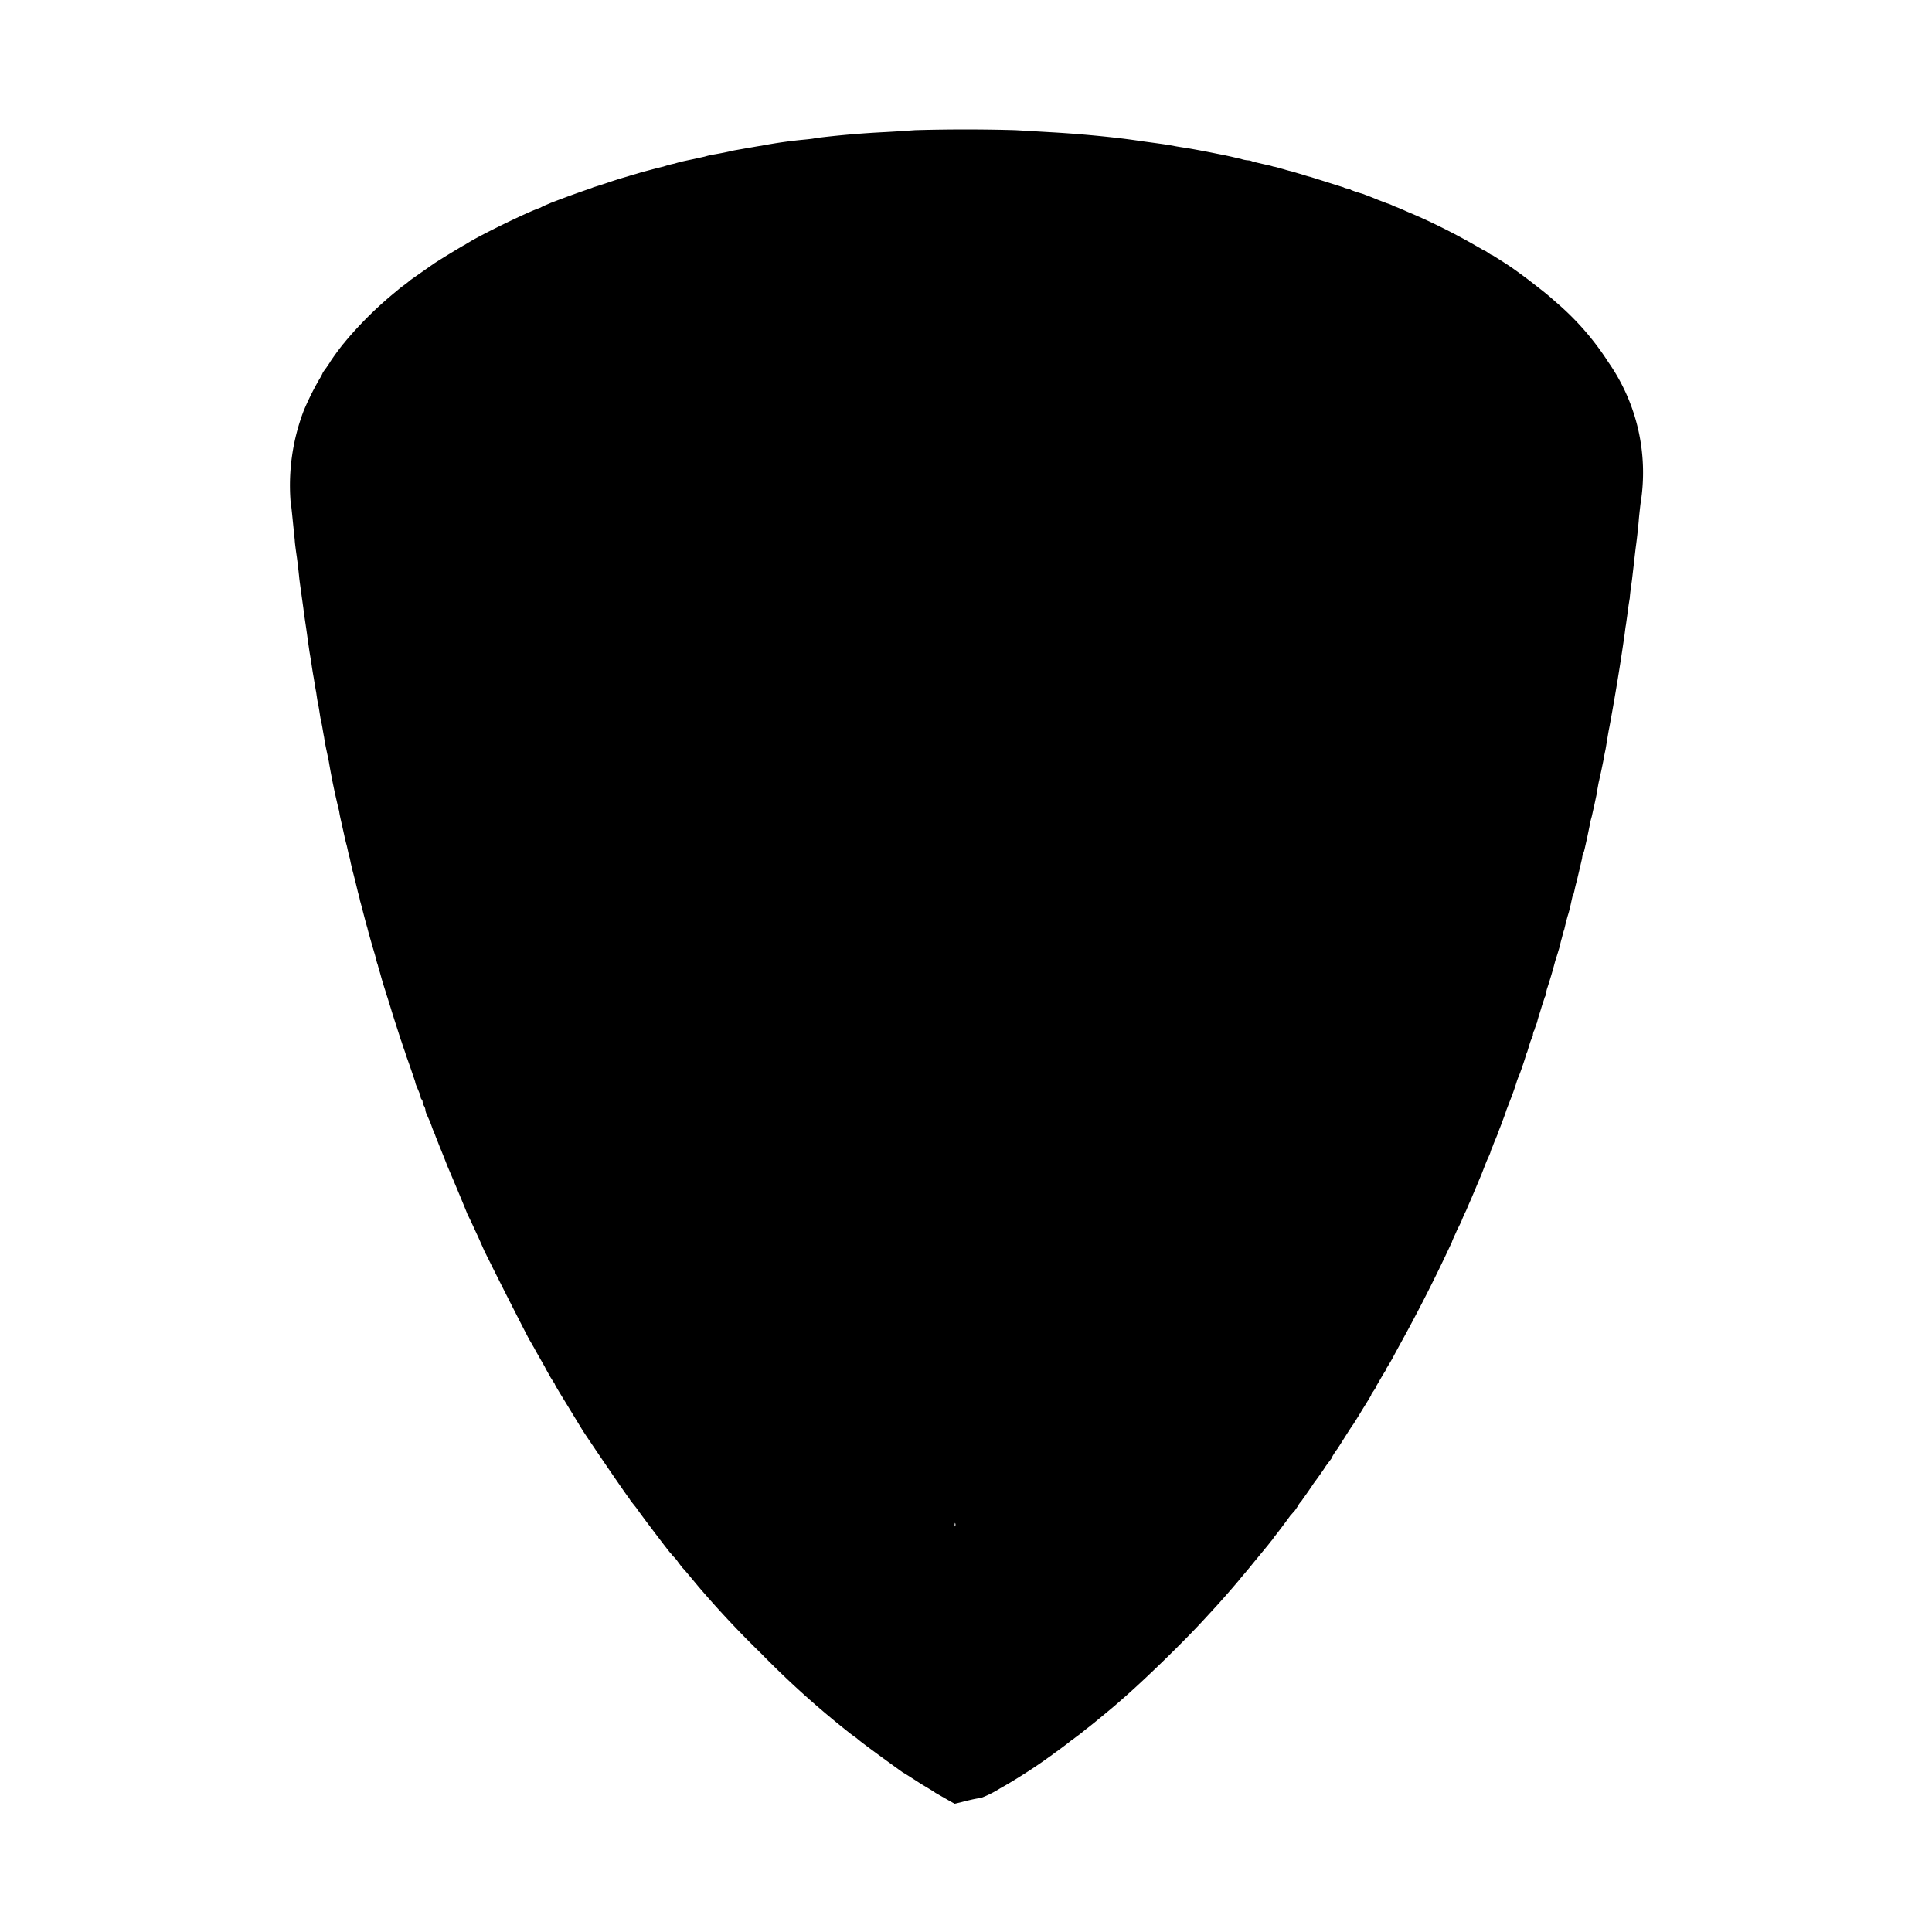 <svg xmlns="http://www.w3.org/2000/svg" width="16pt" height="16pt" viewBox="0 0 16 16"><path d="M7.578 1.078a12.18 12.18 0 0 1-.25.016 7.882 7.882 0 0 0-.578.05c-.008.004-.047.008-.086.012a3.759 3.759 0 0 0-.36.051c-.03.004-.093.016-.136.023-.043.008-.094.016-.11.02-.03.008-.09.02-.156.031a.57.57 0 0 0-.066.016l-.09.02c-.07.015-.098.019-.16.038a.761.761 0 0 0-.09.024c-.11.027-.148.039-.168.043l-.066.02c-.028.007-.063.019-.078.023a3.19 3.19 0 0 0-.137.043 3.72 3.72 0 0 1-.133.043c-.016.008-.055.02-.086.031a9.127 9.127 0 0 0-.266.098c-.023.011-.058.023-.085.039l-.059.023c-.164.07-.457.215-.543.27-.02.011-.031.02-.035.02a7.93 7.93 0 0 0-.242.148l-.2.14a.668.668 0 0 1-.054.043.71.71 0 0 0-.059.047 3.086 3.086 0 0 0-.422.414c-.015.02-.035.04-.035.043a2.104 2.104 0 0 0-.094.13c0 .003-.015.023-.03.046-.017.023-.032.043-.032.047 0 0-.012.027-.027.05a2.337 2.337 0 0 0-.13.262 1.736 1.736 0 0 0-.109.746c.008.051.012.102.035.325 0 .015.008.078.016.132.008.055.016.13.02.168.003.036.011.086.015.118l.02.144c.011.09.02.137.035.25l.015.106.016.097c.004.028.012.082.02.125.007.043.015.094.02.117.003.02.01.075.019.114.008.039.015.101.023.133.008.03.016.09.024.128.011.075.02.106.039.2a5.404 5.404 0 0 0 .086.414c.003.027.015.078.023.113l.02.09c.003.016.011.05.02.082l.019.086c.007.015.011.047.015.062.004.016.012.055.02.082l.02.079.015.062c.004.02.016.055.02.082.019.066.042.164.062.23.004.02.016.06.023.086l.02.07.02.067c.007.027.015.063.023.082.004.02.016.055.023.082a2.342 2.342 0 0 0 .04.133c.007.027.019.059.023.074l.023.074c.016.055.075.235.082.258.004.008.012.035.02.059.008.023.02.055.023.07.02.051.067.192.075.215.003.023.011.035.035.094a.103.103 0 0 1 .011.039.03.03 0 0 0 .008.015.03.03 0 0 1 .008.02.09.09 0 0 0 .012.035.078.078 0 0 1 .011.031c0 .008.004.024.012.04.02.046.027.058.043.105.008.023.02.05.024.059.003.011.015.039.039.101.007.016.054.133.062.156.059.137.156.371.168.403.035.07.059.125.09.191l.05.113a47.918 47.918 0 0 0 .372.735c.015.023.031.054.039.066.012.024.035.063.09.16.011.024.035.063.047.086l.035.055c0 .008.054.094.113.191l.117.192c.024.039.344.511.39.57.005.012.032.043.056.074.046.067.257.344.28.371.009.008.02.024.024.028s.024.023.04.047c.015.02.034.046.042.054.02.02.11.13.133.157a8.3 8.3 0 0 0 .516.55 7.553 7.553 0 0 0 .726.653c.028.023.059.043.067.05.023.024.308.23.375.278.035.02.105.066.16.101.054.032.105.063.113.07l.117.067.043.024.051-.012c.09-.024.148-.035.164-.035a.89.89 0 0 0 .164-.082c.094-.051.266-.16.371-.235.031-.023.067-.047.074-.054.012-.008.114-.082.141-.106.004 0 .031-.023.059-.043.027-.02.05-.039.054-.043l.04-.031c.035-.027.21-.172.218-.18l.063-.055c.183-.16.492-.46.672-.656l.101-.11a7.83 7.83 0 0 0 .18-.206c.015-.02.07-.082.12-.145l.122-.148c.016-.02.031-.04.035-.043.004-.008.012-.016.016-.024.011-.011.12-.156.136-.18.008-.007.02-.023.028-.03.008-.008.02-.028.031-.043a.168.168 0 0 1 .027-.04c.004-.003.016-.023.028-.039.011-.015.047-.066.078-.113.035-.047.082-.113.101-.144l.047-.063s.004-.004.004-.008.02-.039.047-.074c.047-.074.113-.18.129-.2.004-.007.04-.062.074-.12.04-.063.07-.114.074-.121 0-.008.012-.024.02-.035.008-.012.02-.028.02-.036.007-.011.058-.101.074-.125.004-.007.011-.015.011-.023.004-.008.016-.024.024-.04.016-.023.035-.062.086-.155a13.392 13.392 0 0 0 .434-.855c.007-.024.03-.067.042-.098.016-.032.036-.07.04-.083a.88.88 0 0 1 .035-.078l.023-.054.024-.055.082-.195c.023-.059.046-.121.054-.133.004-.012.016-.035.02-.05.004-.017.015-.04.02-.052.003-.011.015-.039.023-.058.008-.02.02-.047.023-.059.004-.012.02-.05.031-.082.012-.031.028-.074.032-.09l.039-.101c.035-.09.05-.145.054-.157.004-.007.008-.023.012-.03.012-.024.047-.13.055-.157.004-.012.008-.031.015-.043l.02-.066c.008-.028.02-.051.02-.055a.03.03 0 0 0 .007-.02c0-.008.004-.027.012-.039a.692.692 0 0 1 .023-.066c.004-.024.02-.07.032-.11.011-.039.027-.082.031-.097a.087.087 0 0 0 .012-.04c0-.003.004-.023.011-.042a3.63 3.63 0 0 0 .063-.215l.02-.063.015-.05c.004-.016.012-.051.02-.078.007-.028.015-.06.02-.07.003-.013.015-.067.03-.118.016-.05.028-.11.032-.129.004-.016.007-.035.011-.039.004-.004.008-.023.012-.039.004-.02.012-.055.02-.082l.043-.184a.151.151 0 0 1 .011-.046c.004-.004.008-.024.012-.04l.02-.09.02-.097a.57.57 0 0 1 .015-.066c.004-.012.011-.051.02-.086l.019-.09c.004-.016.008-.043.011-.063.004-.02.008-.047.012-.062l.02-.09.02-.098c.003-.023.011-.058.015-.078.012-.07.023-.144.031-.18a18.733 18.733 0 0 0 .125-.761c.004-.028.008-.067.012-.086l.012-.086c.003-.027.011-.086.02-.137.003-.05.015-.121.019-.156l.015-.129c.004-.035.012-.11.02-.168a5.07 5.07 0 0 0 .02-.184c.003-.043.011-.109.015-.144A1.597 1.597 0 0 0 13.32 3a2.249 2.249 0 0 0-.437-.5 2.344 2.344 0 0 0-.106-.09l-.05-.039a4.41 4.41 0 0 0-.215-.16 5.41 5.41 0 0 0-.153-.098c-.007 0-.023-.011-.035-.02-.011-.007-.027-.019-.035-.019-.008-.004-.023-.015-.039-.023a5.371 5.371 0 0 0-.426-.223c-.144-.066-.133-.058-.195-.086-.07-.031-.078-.031-.094-.039a.272.272 0 0 0-.05-.02l-.06-.023c-.023-.008-.046-.02-.12-.047-.016-.008-.047-.015-.07-.023-.024-.008-.047-.016-.051-.02a.03.03 0 0 0-.02-.008.087.087 0 0 1-.039-.011l-.273-.086c-.02-.004-.055-.016-.082-.024a2.342 2.342 0 0 1-.067-.02c-.012-.003-.043-.01-.07-.019-.028-.007-.067-.02-.09-.023-.02-.008-.066-.016-.098-.024-.03-.007-.066-.015-.078-.02a.092.092 0 0 0-.031-.007.217.217 0 0 1-.059-.012c-.035-.007-.078-.02-.199-.043a8.392 8.392 0 0 0-.226-.043c-.04-.007-.102-.015-.137-.023-.067-.012-.13-.02-.27-.039-.05-.008-.113-.016-.144-.02a9.571 9.571 0 0 0-.617-.054l-.274-.016a14.77 14.77 0 0 0-.832 0zm.332 11.559c0 .008-.004.004-.004-.008s.004-.02.004-.016c.004.008.004.02 0 .024zm0 0"/></svg>
